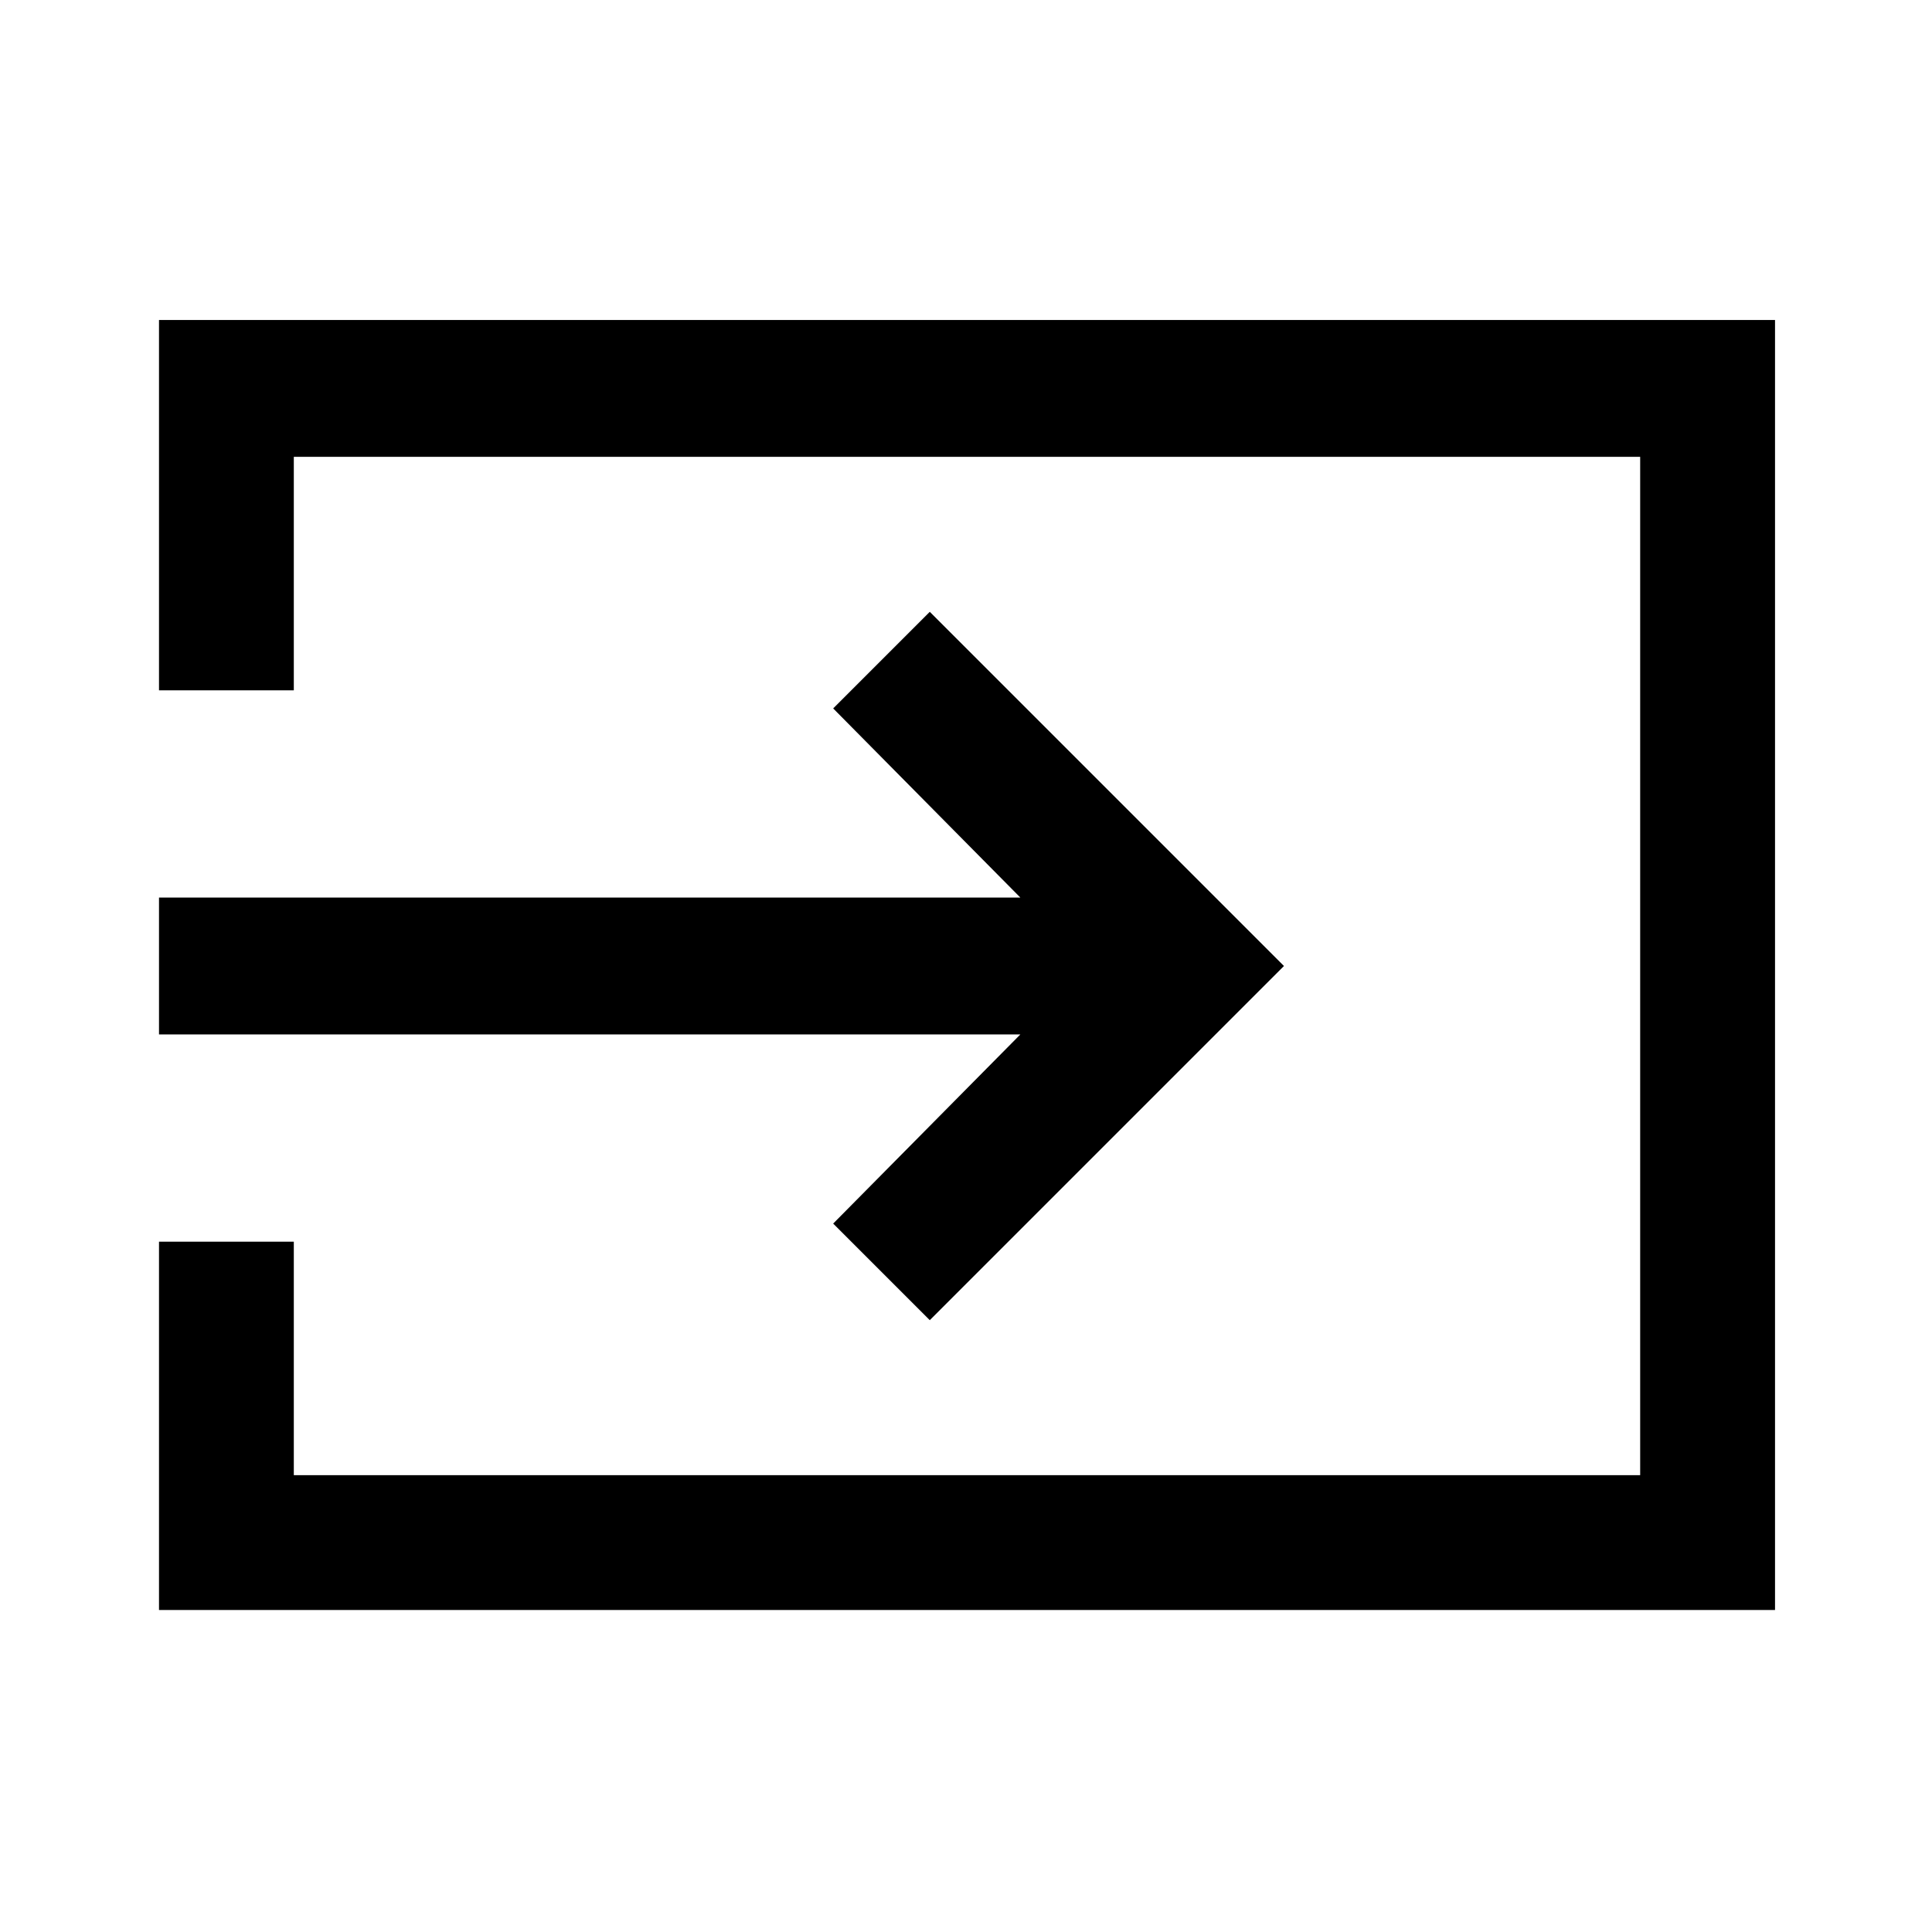 <svg xmlns="http://www.w3.org/2000/svg" height="40" width="40"><path d="M19.25 27.333 17.25 25.333 21.125 21.417H3.292V18.583H21.125L17.25 14.667L19.25 12.667L26.583 20ZM3.292 33.333V25.708H6.083V30.542H33.958V9.458H6.083V14.292H3.292V6.625H36.75V33.333Z"/></svg>